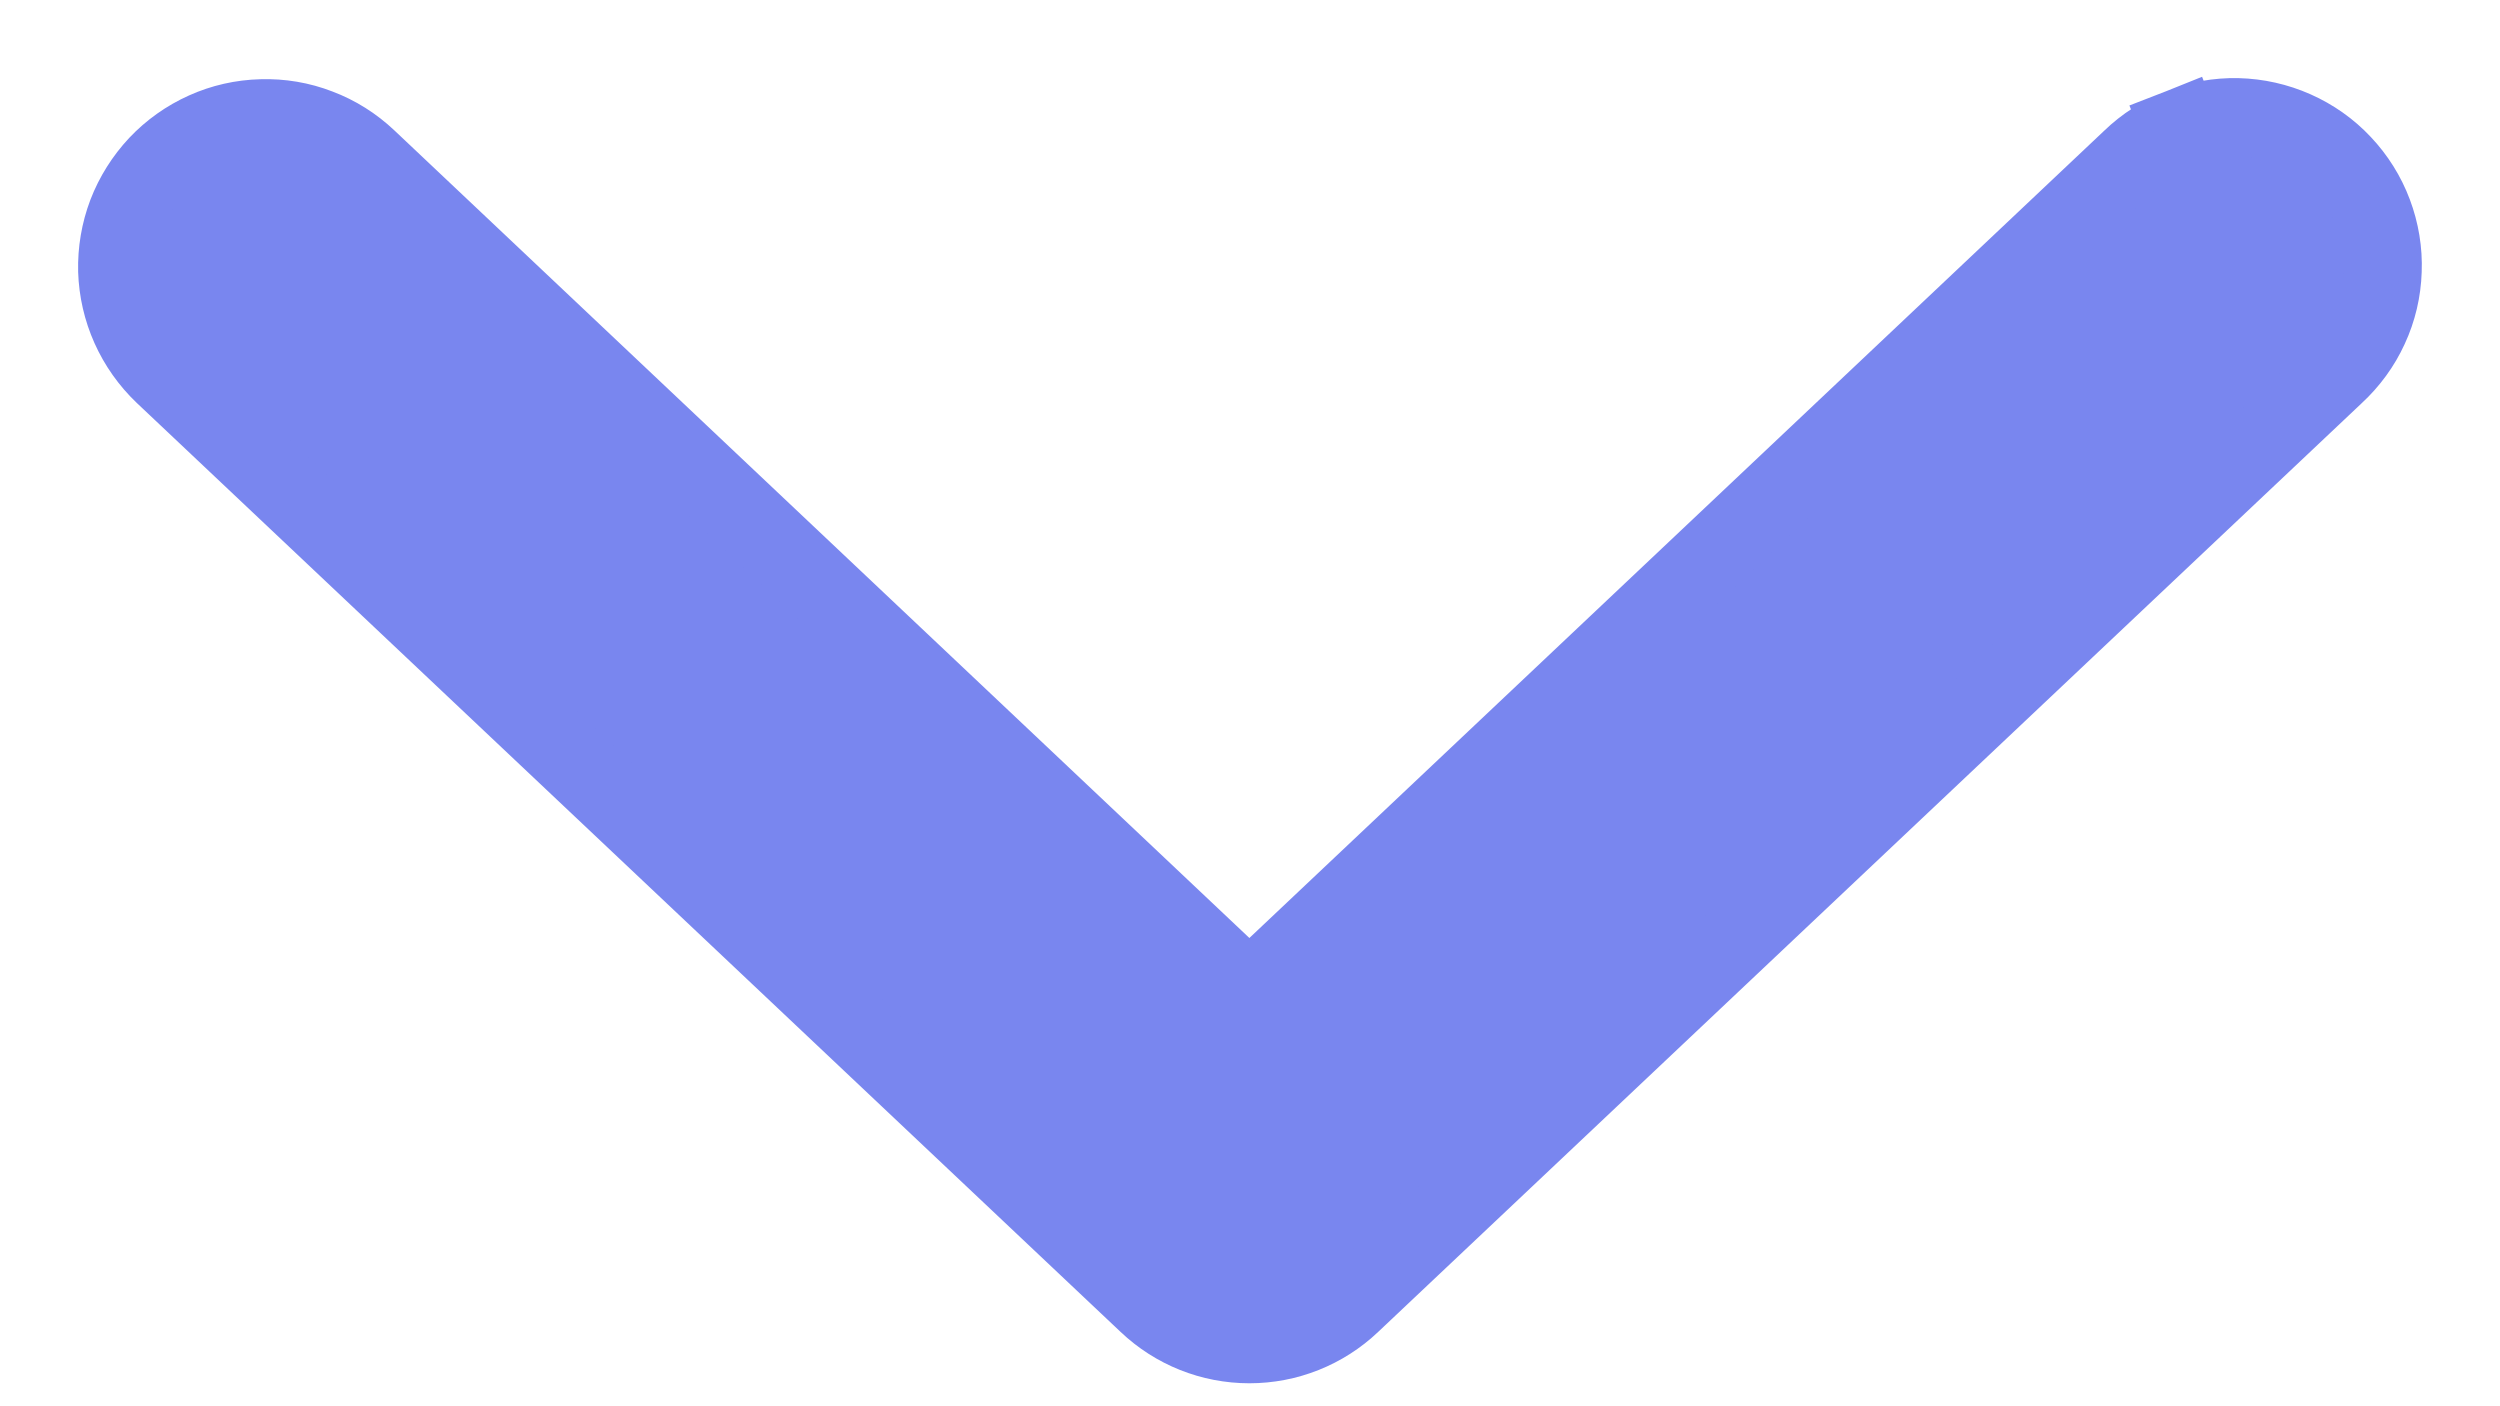 <svg width="16" height="9" viewBox="0 0 16 9" fill="none" xmlns="http://www.w3.org/2000/svg">
<path d="M1.047 2.397L1.047 2.397L7.344 8.343C7.344 8.343 7.344 8.343 7.344 8.343C7.344 8.343 7.344 8.343 7.344 8.343C7.52 8.51 7.753 8.603 7.996 8.603C8.239 8.603 8.472 8.51 8.648 8.343L14.944 2.398C15.036 2.313 15.111 2.211 15.163 2.097C15.216 1.983 15.245 1.859 15.249 1.733C15.254 1.608 15.233 1.482 15.189 1.365C15.145 1.247 15.077 1.139 14.991 1.048C14.905 0.956 14.801 0.883 14.686 0.832C14.571 0.781 14.447 0.753 14.321 0.75C14.195 0.747 14.07 0.77 13.953 0.816L14.045 1.048L13.953 0.816C13.837 0.862 13.73 0.93 13.64 1.017L7.996 6.347L2.352 1.016C2.352 1.016 2.352 1.016 2.352 1.016C2.261 0.93 2.155 0.863 2.038 0.819C1.922 0.774 1.798 0.753 1.673 0.757C1.548 0.76 1.425 0.788 1.312 0.839C1.198 0.89 1.095 0.963 1.009 1.054C0.924 1.145 0.857 1.251 0.812 1.368C0.768 1.484 0.747 1.608 0.75 1.733C0.754 1.858 0.782 1.98 0.833 2.094C0.884 2.208 0.957 2.311 1.047 2.397Z" fill="#7986EF" stroke="#7986EF" stroke-width="0.5"/>
</svg>
